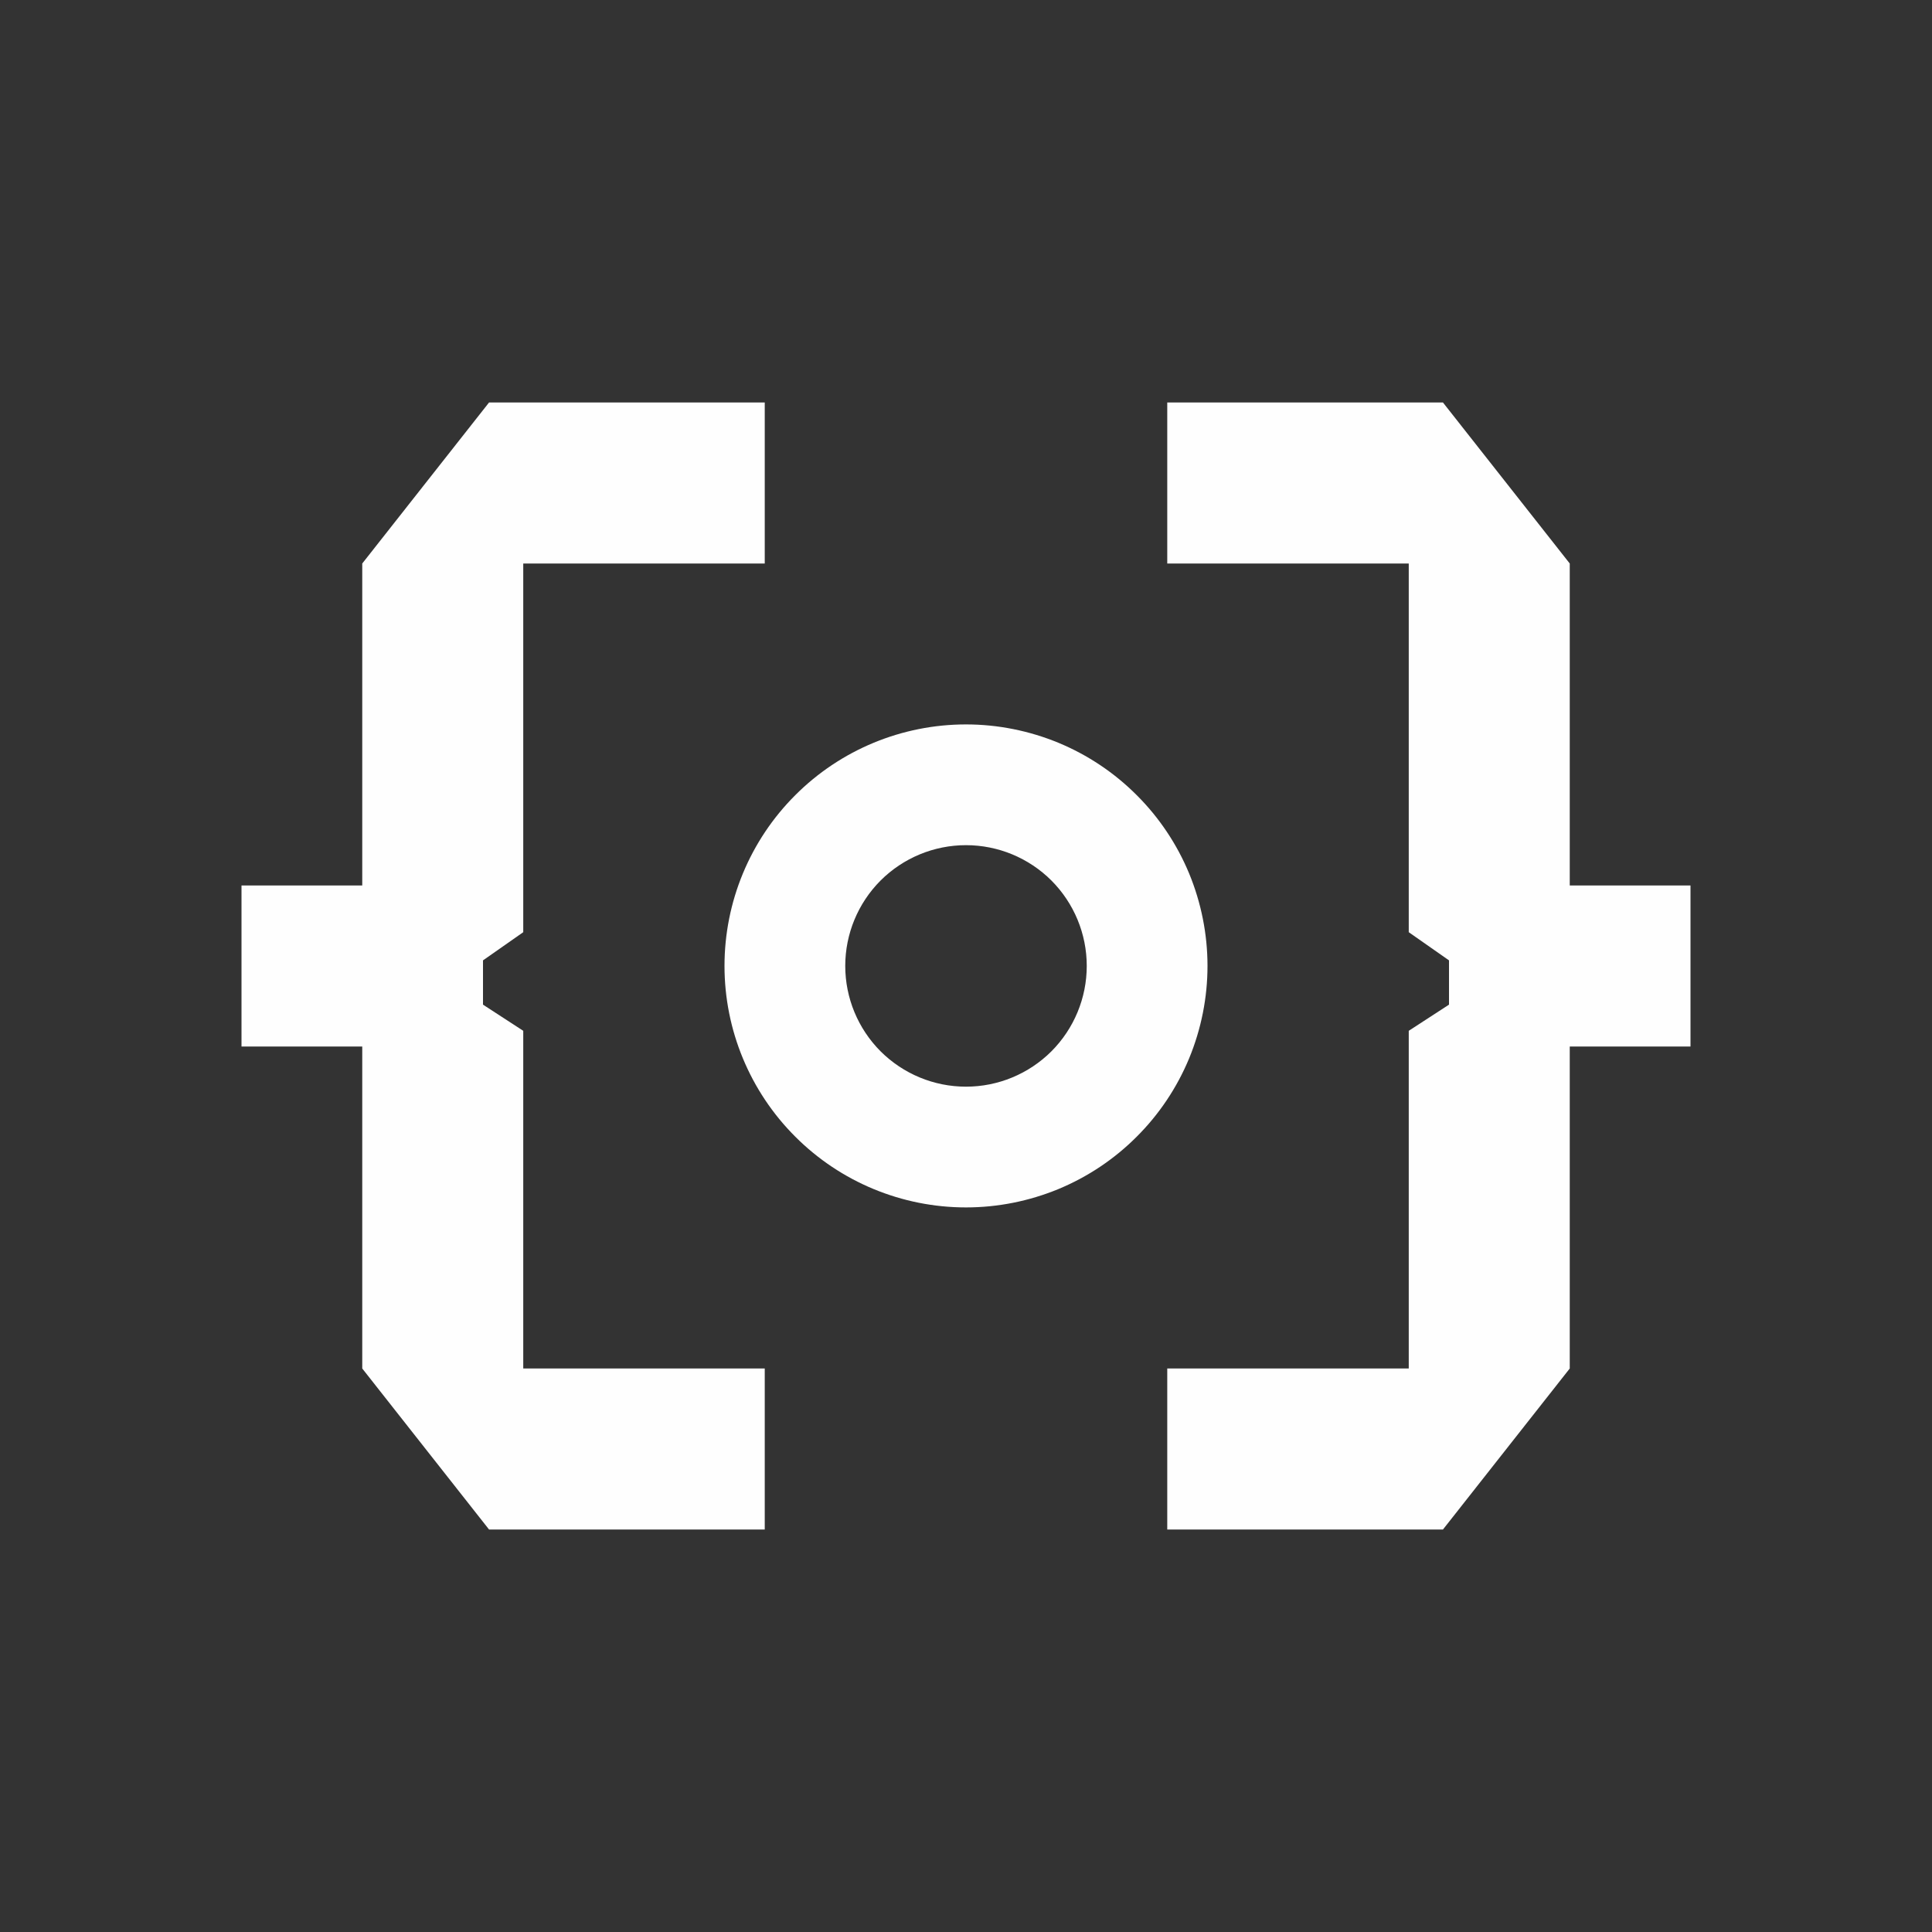 <svg width="24" height="24" viewBox="0 0 24 24" fill="none" xmlns="http://www.w3.org/2000/svg">
<rect x="0" y="0" width="24" height="24" fill="#333333" stroke="none"/>
<path d="M6.075 5H9.5V7H6.5V11.58L6 11.93V12.48L6.5 12.805V17H9.5V19H6.075L4.5 17V13H3V11H4.5V7L6.075 5ZM17.925 5H14.5V7H17.5V11.58L18 11.93V12.48L17.5 12.805V17H14.5V19H17.925L19.5 17V13H21V11H19.5V7L17.925 5Z" fill="#FEFEFE"/>
<path fill-rule="evenodd" clip-rule="evenodd" d="M12 14.999C12.394 14.999 12.784 14.921 13.148 14.771C13.512 14.62 13.843 14.399 14.121 14.12C14.4 13.842 14.621 13.511 14.772 13.147C14.922 12.783 15 12.393 15 11.999C15 11.605 14.922 11.215 14.772 10.851C14.621 10.487 14.4 10.156 14.121 9.878C13.843 9.599 13.512 9.378 13.148 9.227C12.784 9.077 12.394 8.999 12 8.999C11.204 8.999 10.441 9.315 9.879 9.878C9.316 10.44 9 11.203 9 11.999C9 12.795 9.316 13.558 9.879 14.12C10.441 14.683 11.204 14.999 12 14.999ZM12 13.499C12.398 13.499 12.779 13.341 13.061 13.06C13.342 12.778 13.5 12.397 13.5 11.999C13.5 11.601 13.342 11.22 13.061 10.938C12.779 10.657 12.398 10.499 12 10.499C11.602 10.499 11.221 10.657 10.939 10.938C10.658 11.22 10.5 11.601 10.5 11.999C10.5 12.397 10.658 12.778 10.939 13.06C11.221 13.341 11.602 13.499 12 13.499Z" fill="#FEFEFE"/>
</svg>
